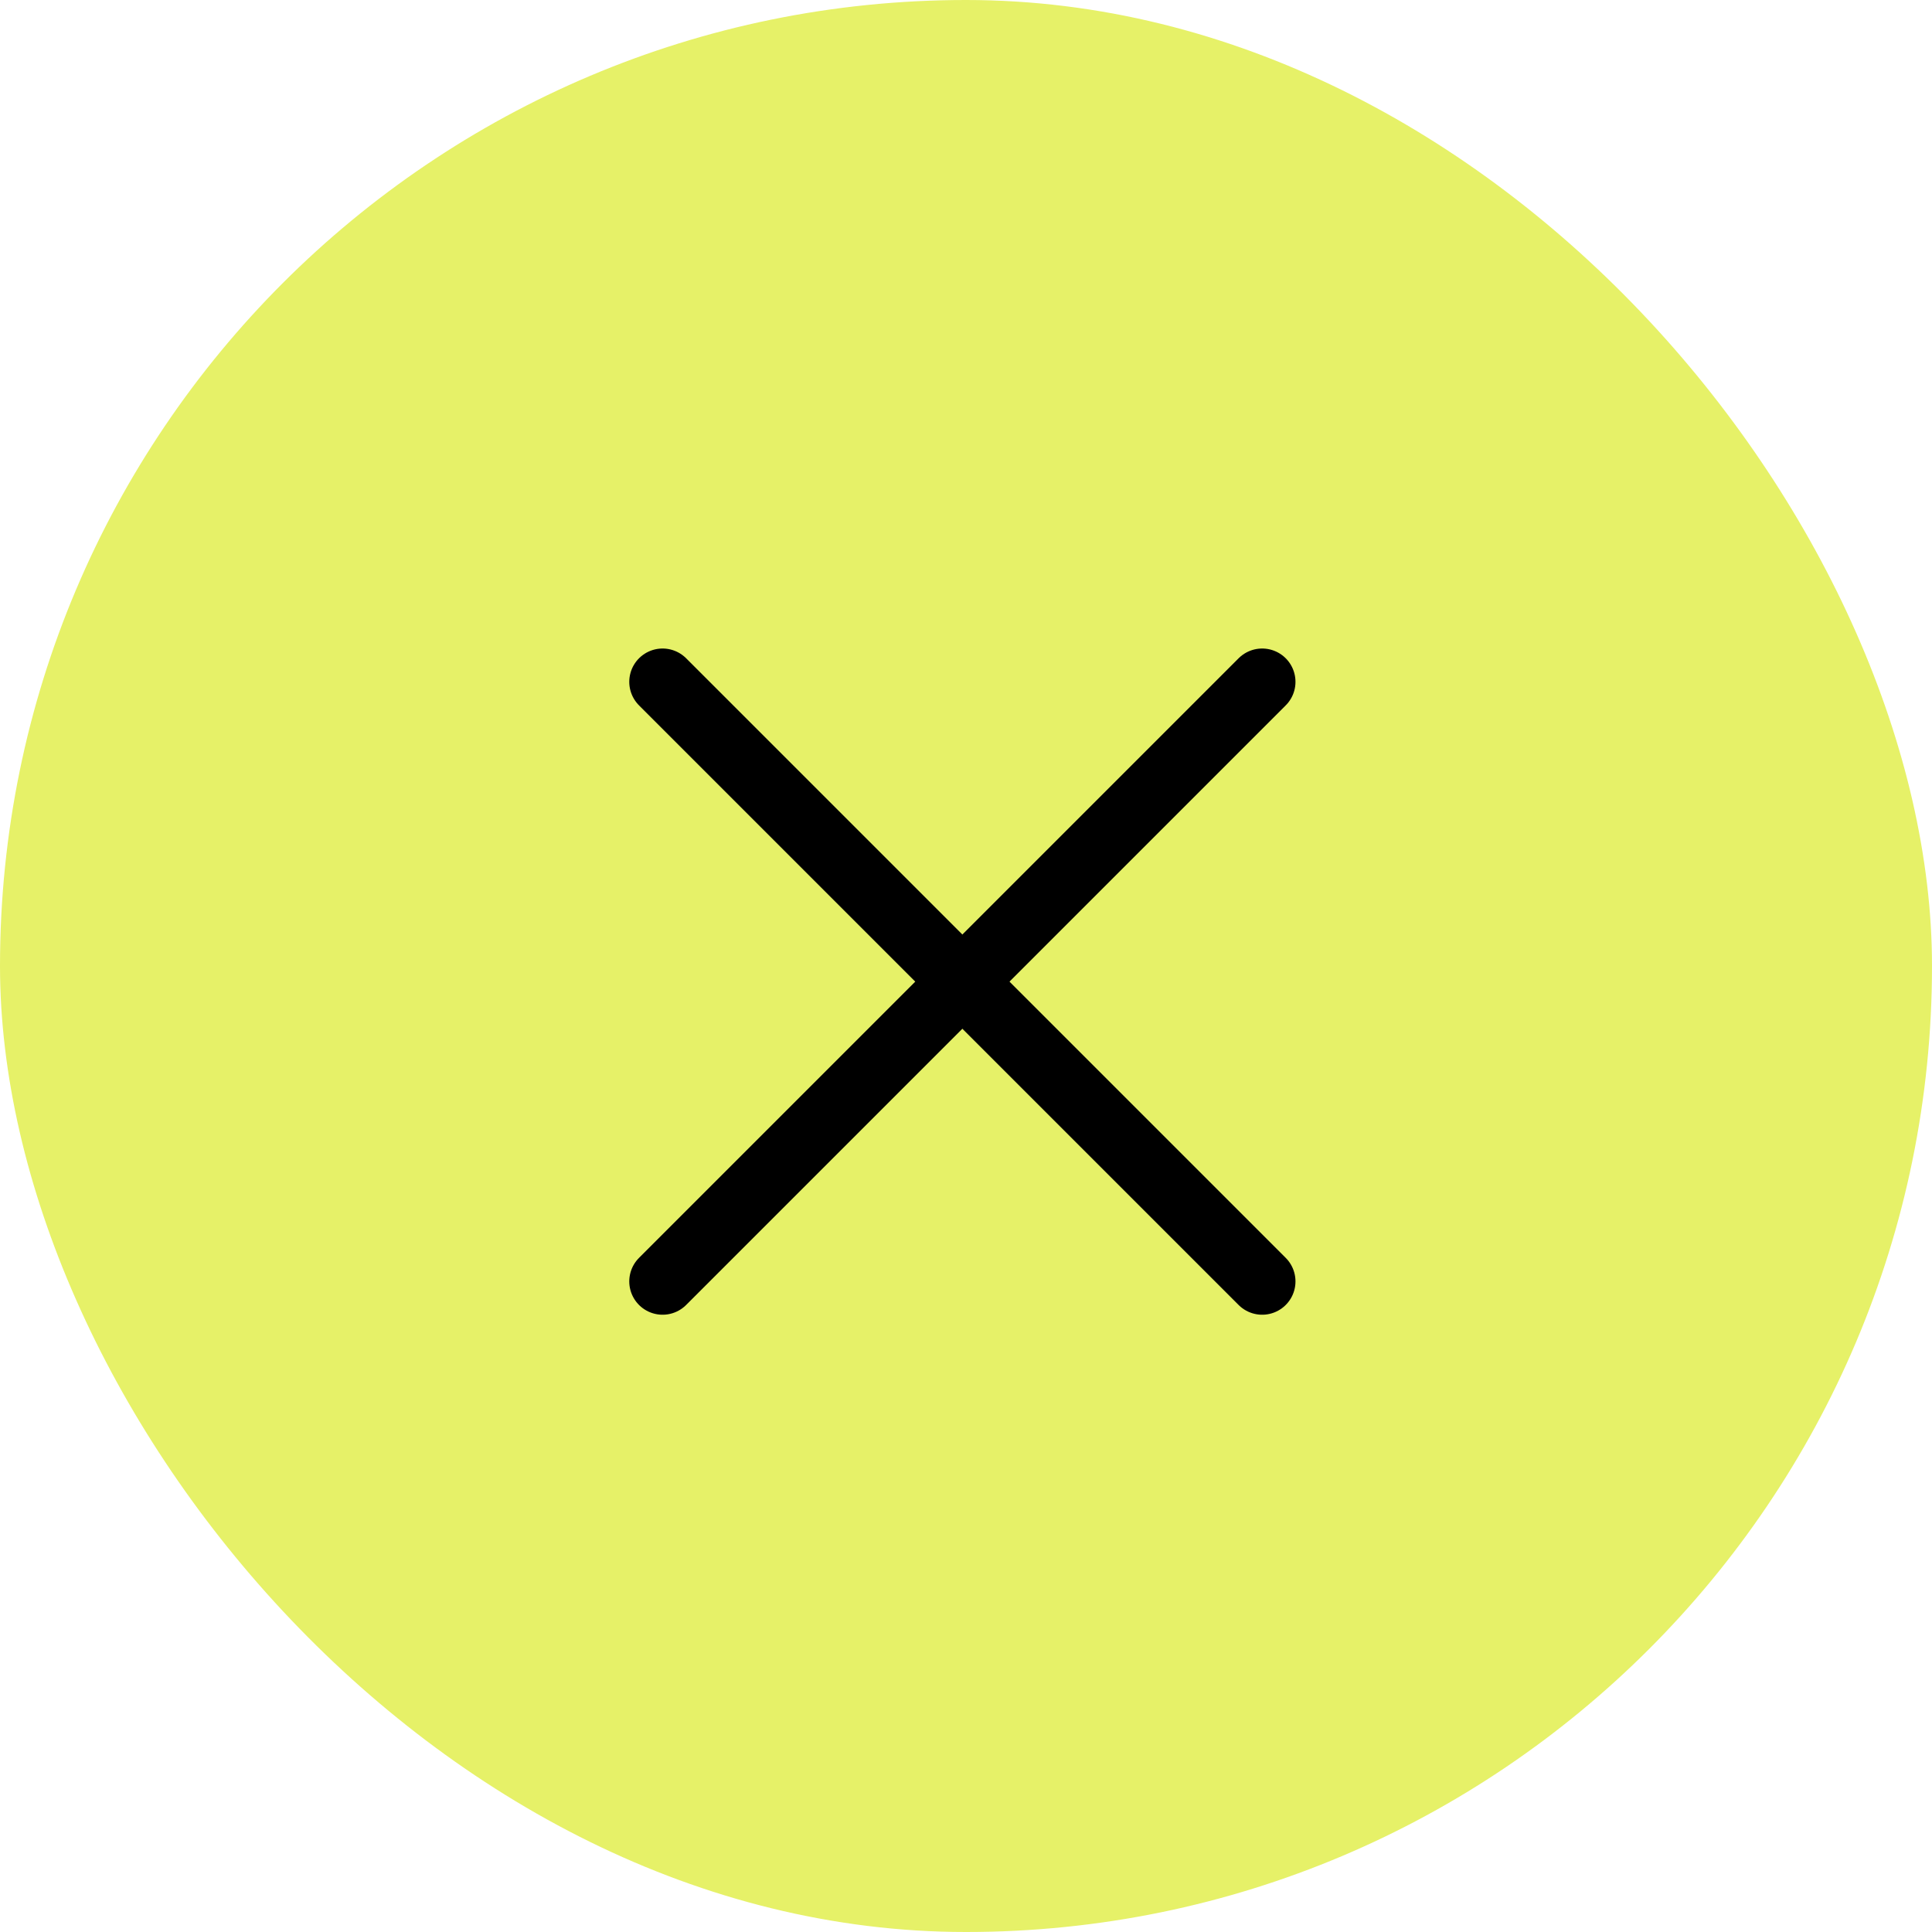 <svg width="58" height="58" viewBox="0 0 58 58" fill="none" xmlns="http://www.w3.org/2000/svg">
<rect width="58" height="58" rx="29" fill="#E6F168"/>
<g clip-path="url(#clip0_5_26240)">
<path d="M37.891 20.469L19.891 38.469" stroke="black" stroke-width="2" stroke-linecap="round" stroke-linejoin="round"/>
<path d="M37.891 38.469L19.891 20.469" stroke="black" stroke-width="2" stroke-linecap="round" stroke-linejoin="round"/>
</g>
<defs>
<clipPath id="clip0_5_26240">
<rect width="32" height="32" fill="white" transform="translate(12.891 13.469)"/>
</clipPath>
</defs>
</svg>
